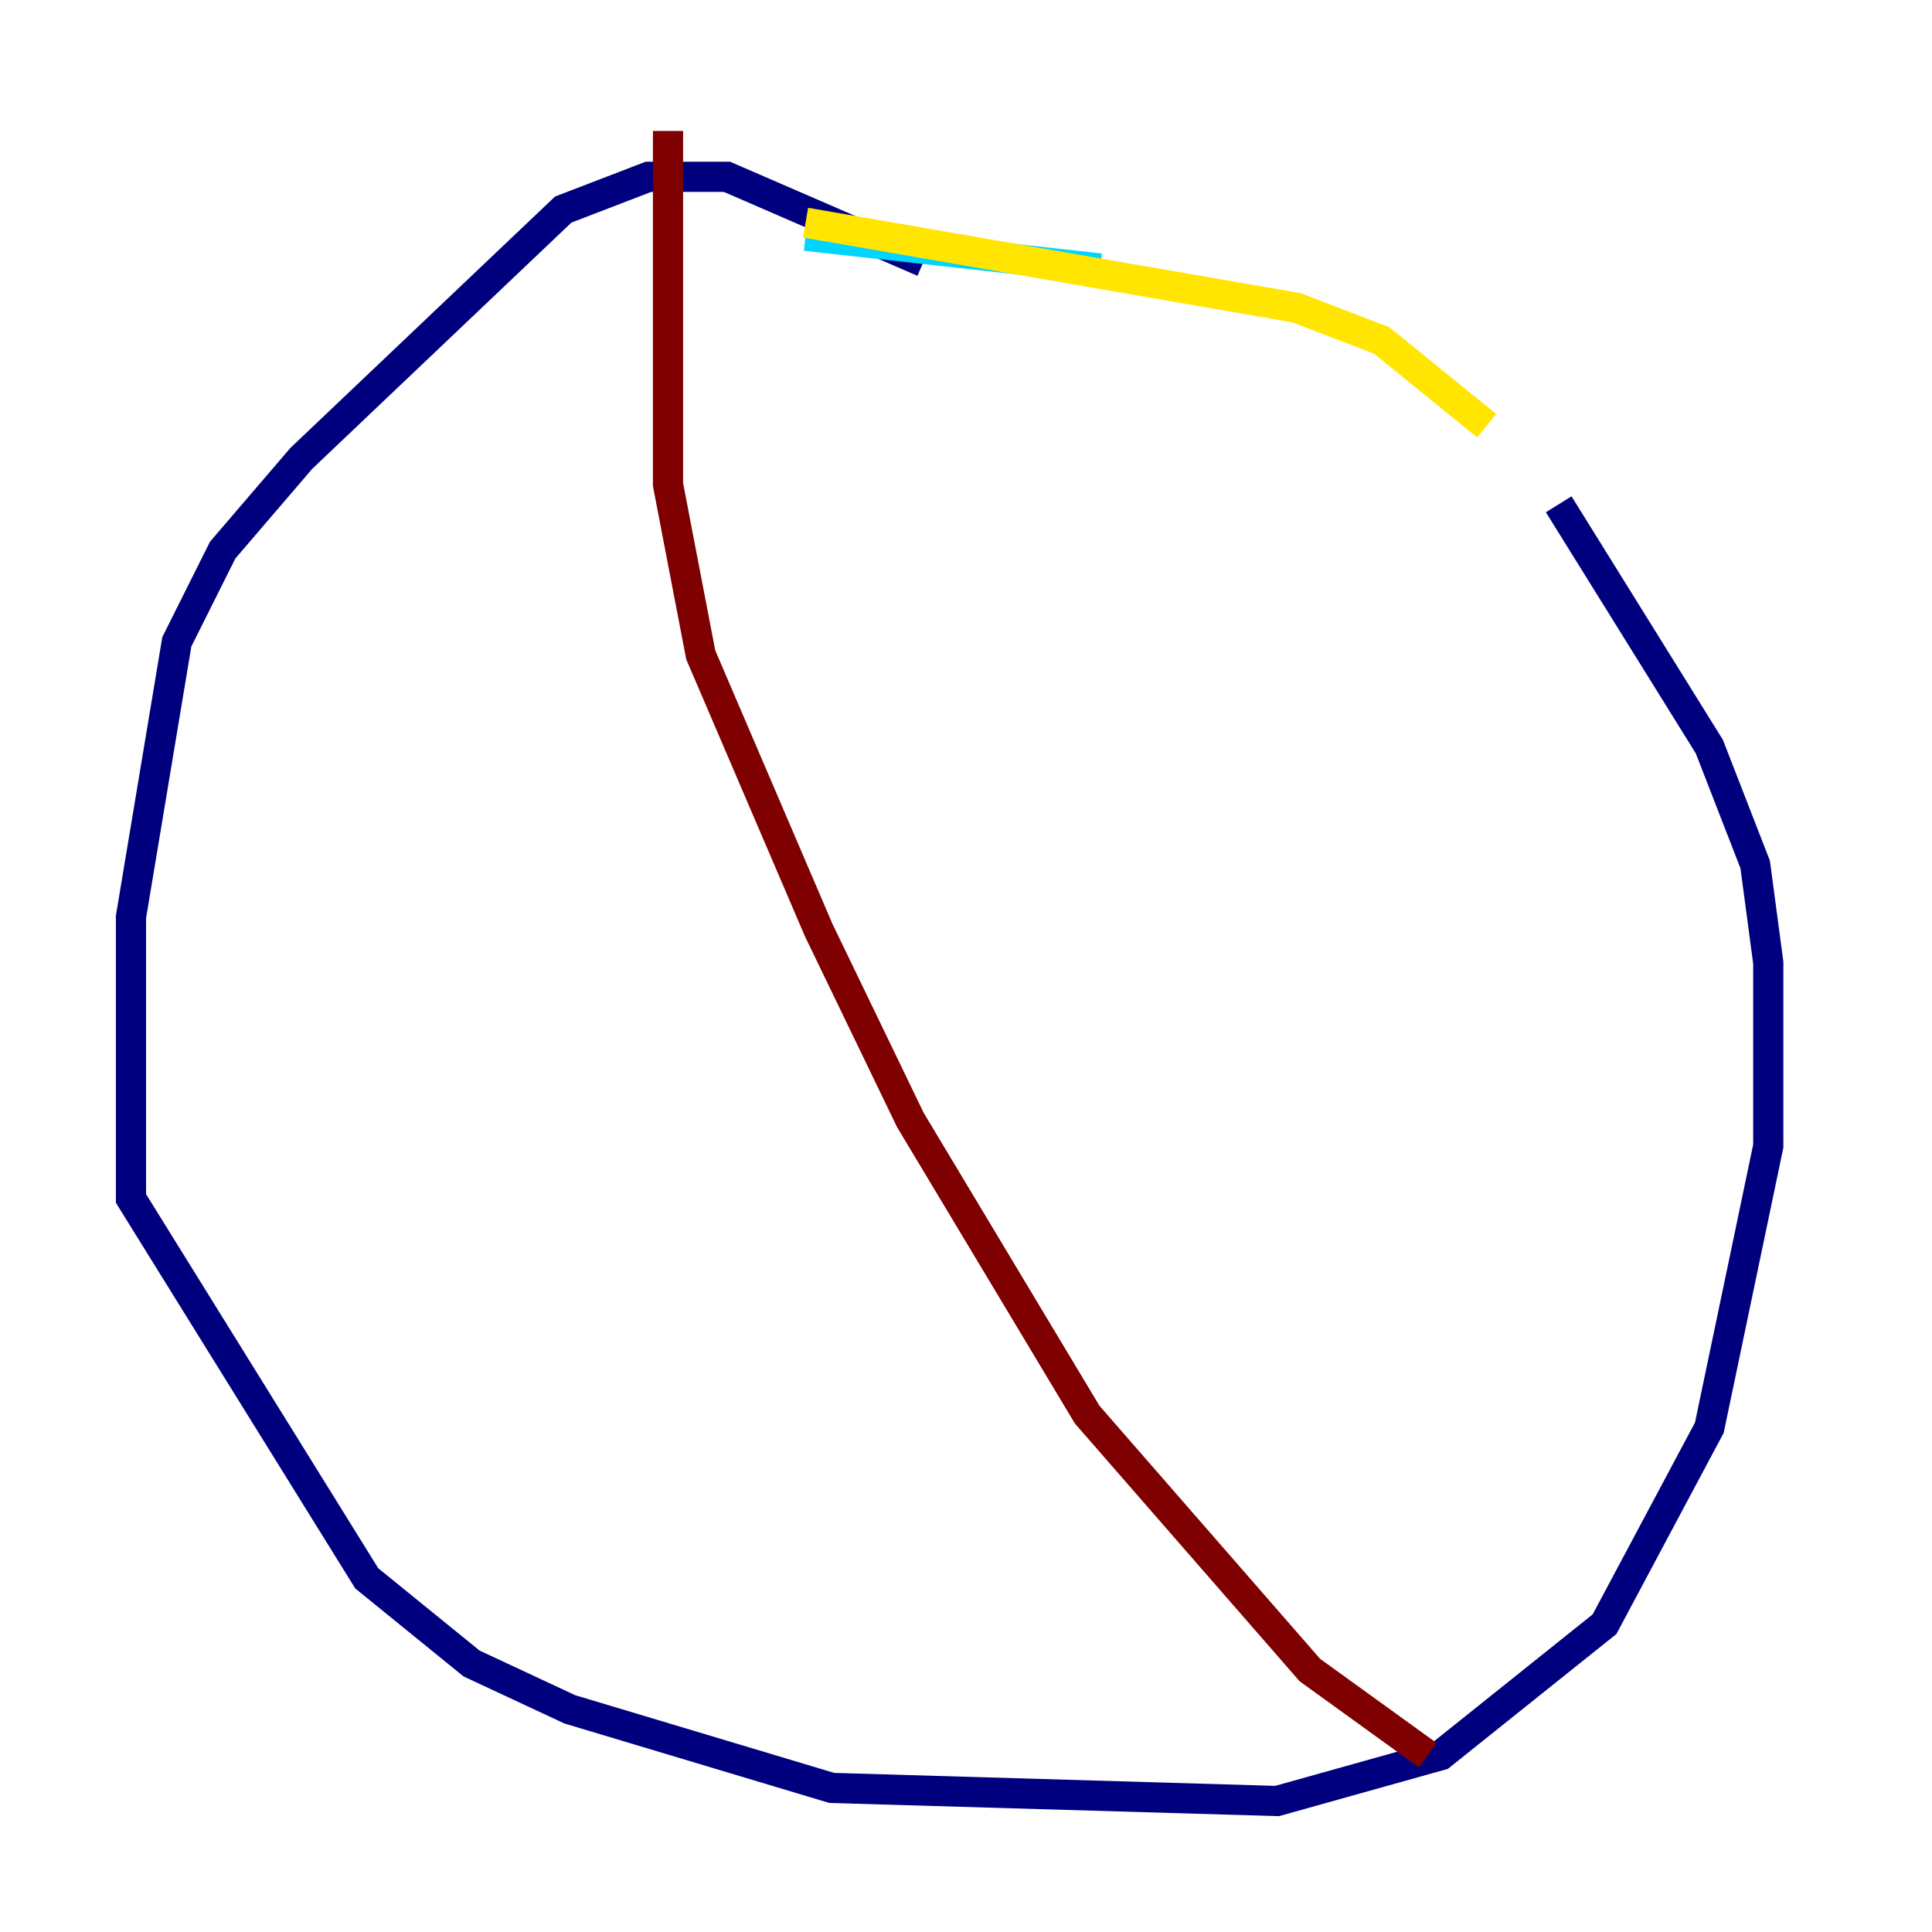 <?xml version="1.0" encoding="utf-8" ?>
<svg baseProfile="tiny" height="128" version="1.2" viewBox="0,0,128,128" width="128" xmlns="http://www.w3.org/2000/svg" xmlns:ev="http://www.w3.org/2001/xml-events" xmlns:xlink="http://www.w3.org/1999/xlink"><defs /><polyline fill="none" points="61.18,17.356 48.163,11.715 42.956,11.715 37.315,13.885 19.959,30.373 14.752,36.447 11.715,42.522 8.678,60.746 8.678,79.403 24.298,104.57 31.241,110.21 37.749,113.248 55.105,118.454 84.61,119.322 95.458,116.285 106.305,107.607 113.248,94.59 117.153,75.932 117.153,63.783 116.285,57.275 113.248,49.464 103.268,33.41" stroke="#00007f" stroke-width="2" /><polyline fill="none" points="72.895,17.79 53.37,15.62" stroke="#00d4ff" stroke-width="2" /><polyline fill="none" points="53.37,14.752 85.912,20.393 91.552,22.563 98.495,28.203" stroke="#ffe500" stroke-width="2" /><polyline fill="none" points="44.258,8.678 44.258,32.108 46.427,43.39 54.237,61.614 60.312,74.197 72.027,93.722 86.78,110.644 94.59,116.285" stroke="#7f0000" stroke-width="2" /></svg>